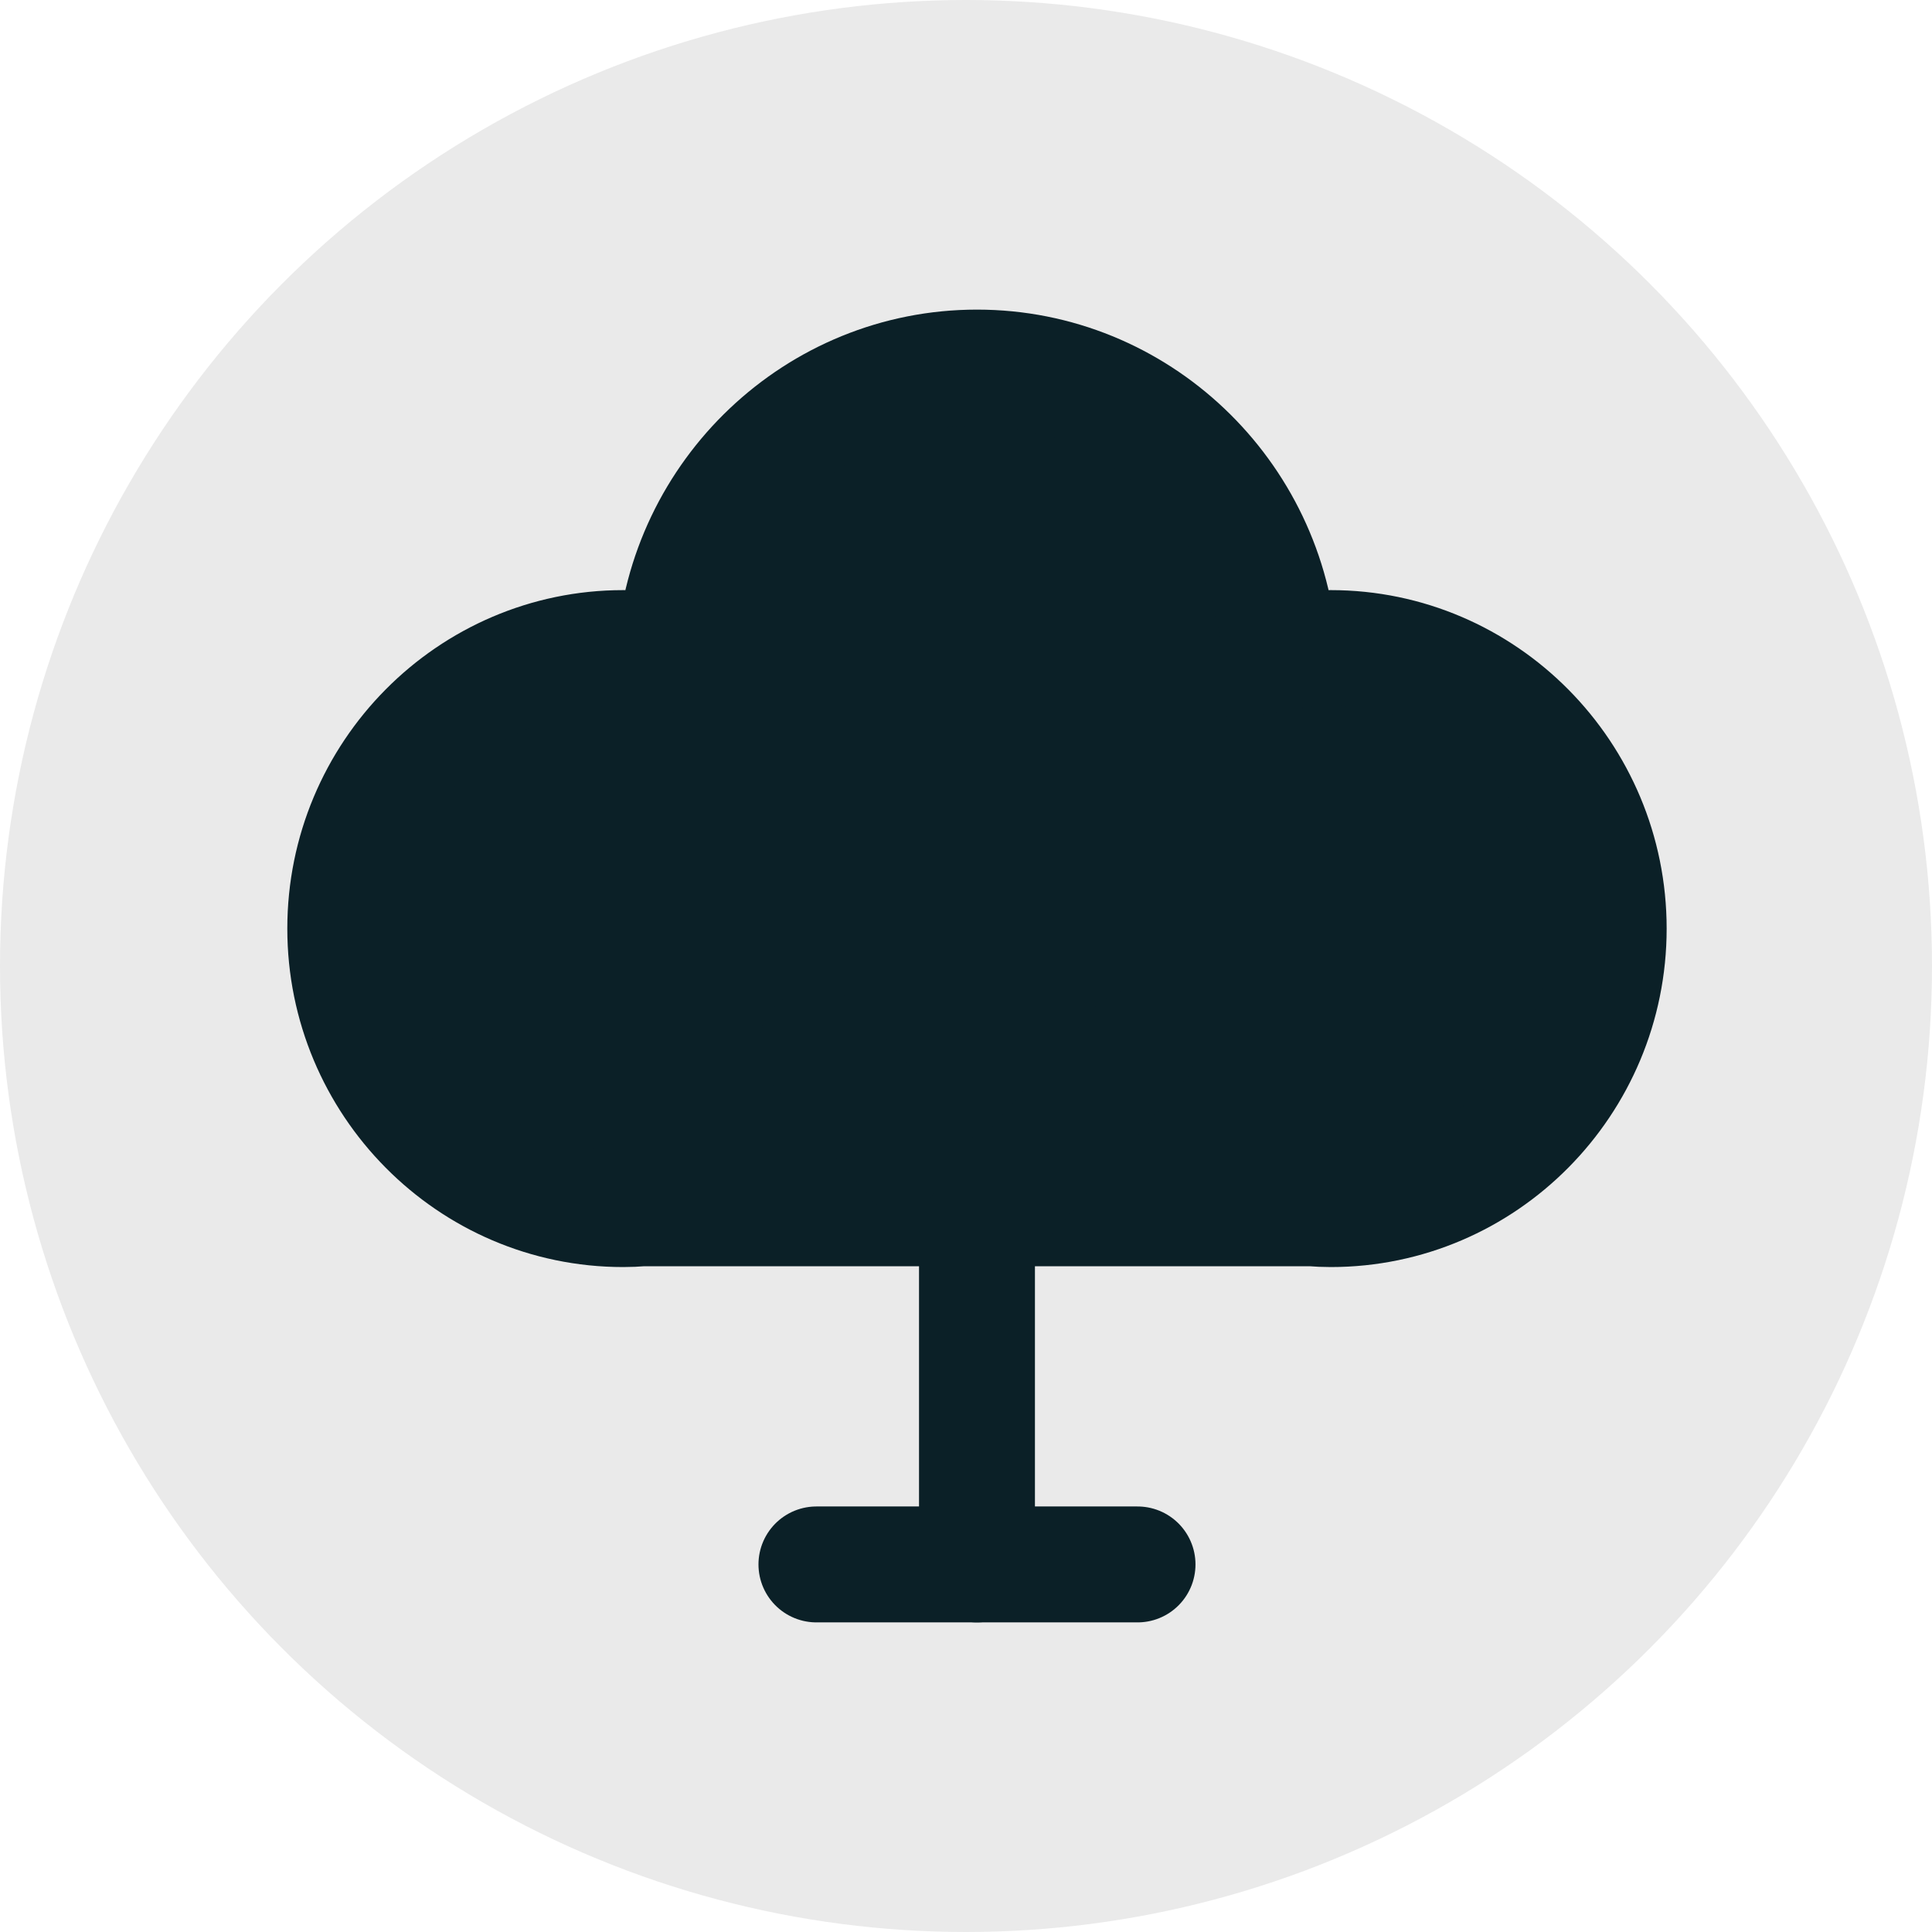 <svg width="500" height="500" viewBox="0 0 500 500" fill="none" xmlns="http://www.w3.org/2000/svg">
<circle cx="250" cy="250" r="250" fill="#EAEAEA"/>
<path d="M339.374 312.7C341.143 312.842 342.791 312.913 344.394 312.913C384.058 312.913 416.328 280.346 416.328 240.317C416.328 200.288 384.058 167.722 344.394 167.722C339.93 167.722 335.498 168.141 331.137 168.966C328.397 127.783 294.327 95.127 252.842 95.127C211.357 95.127 177.287 127.783 174.547 168.966C170.186 168.141 165.753 167.722 161.289 167.722C121.625 167.722 89.356 200.288 89.356 240.317C89.356 280.346 121.625 312.913 161.289 312.913C162.892 312.913 164.54 312.842 166.309 312.7H339.374Z" fill="#0B2027" stroke="#0B2027" stroke-width="30" stroke-miterlimit="10"/>
<path d="M211.293 270.982L252.841 318.894" stroke="#0B2027" stroke-width="30" stroke-linecap="round" stroke-linejoin="round"/>
<path d="M294.389 270.982L252.841 318.894V404.874" stroke="#0B2027" stroke-width="30" stroke-linecap="round" stroke-linejoin="round"/>
<path d="M294.39 404.873H211.293" stroke="#0B2027" stroke-width="30" stroke-linecap="round" stroke-linejoin="round"/>
</svg>
